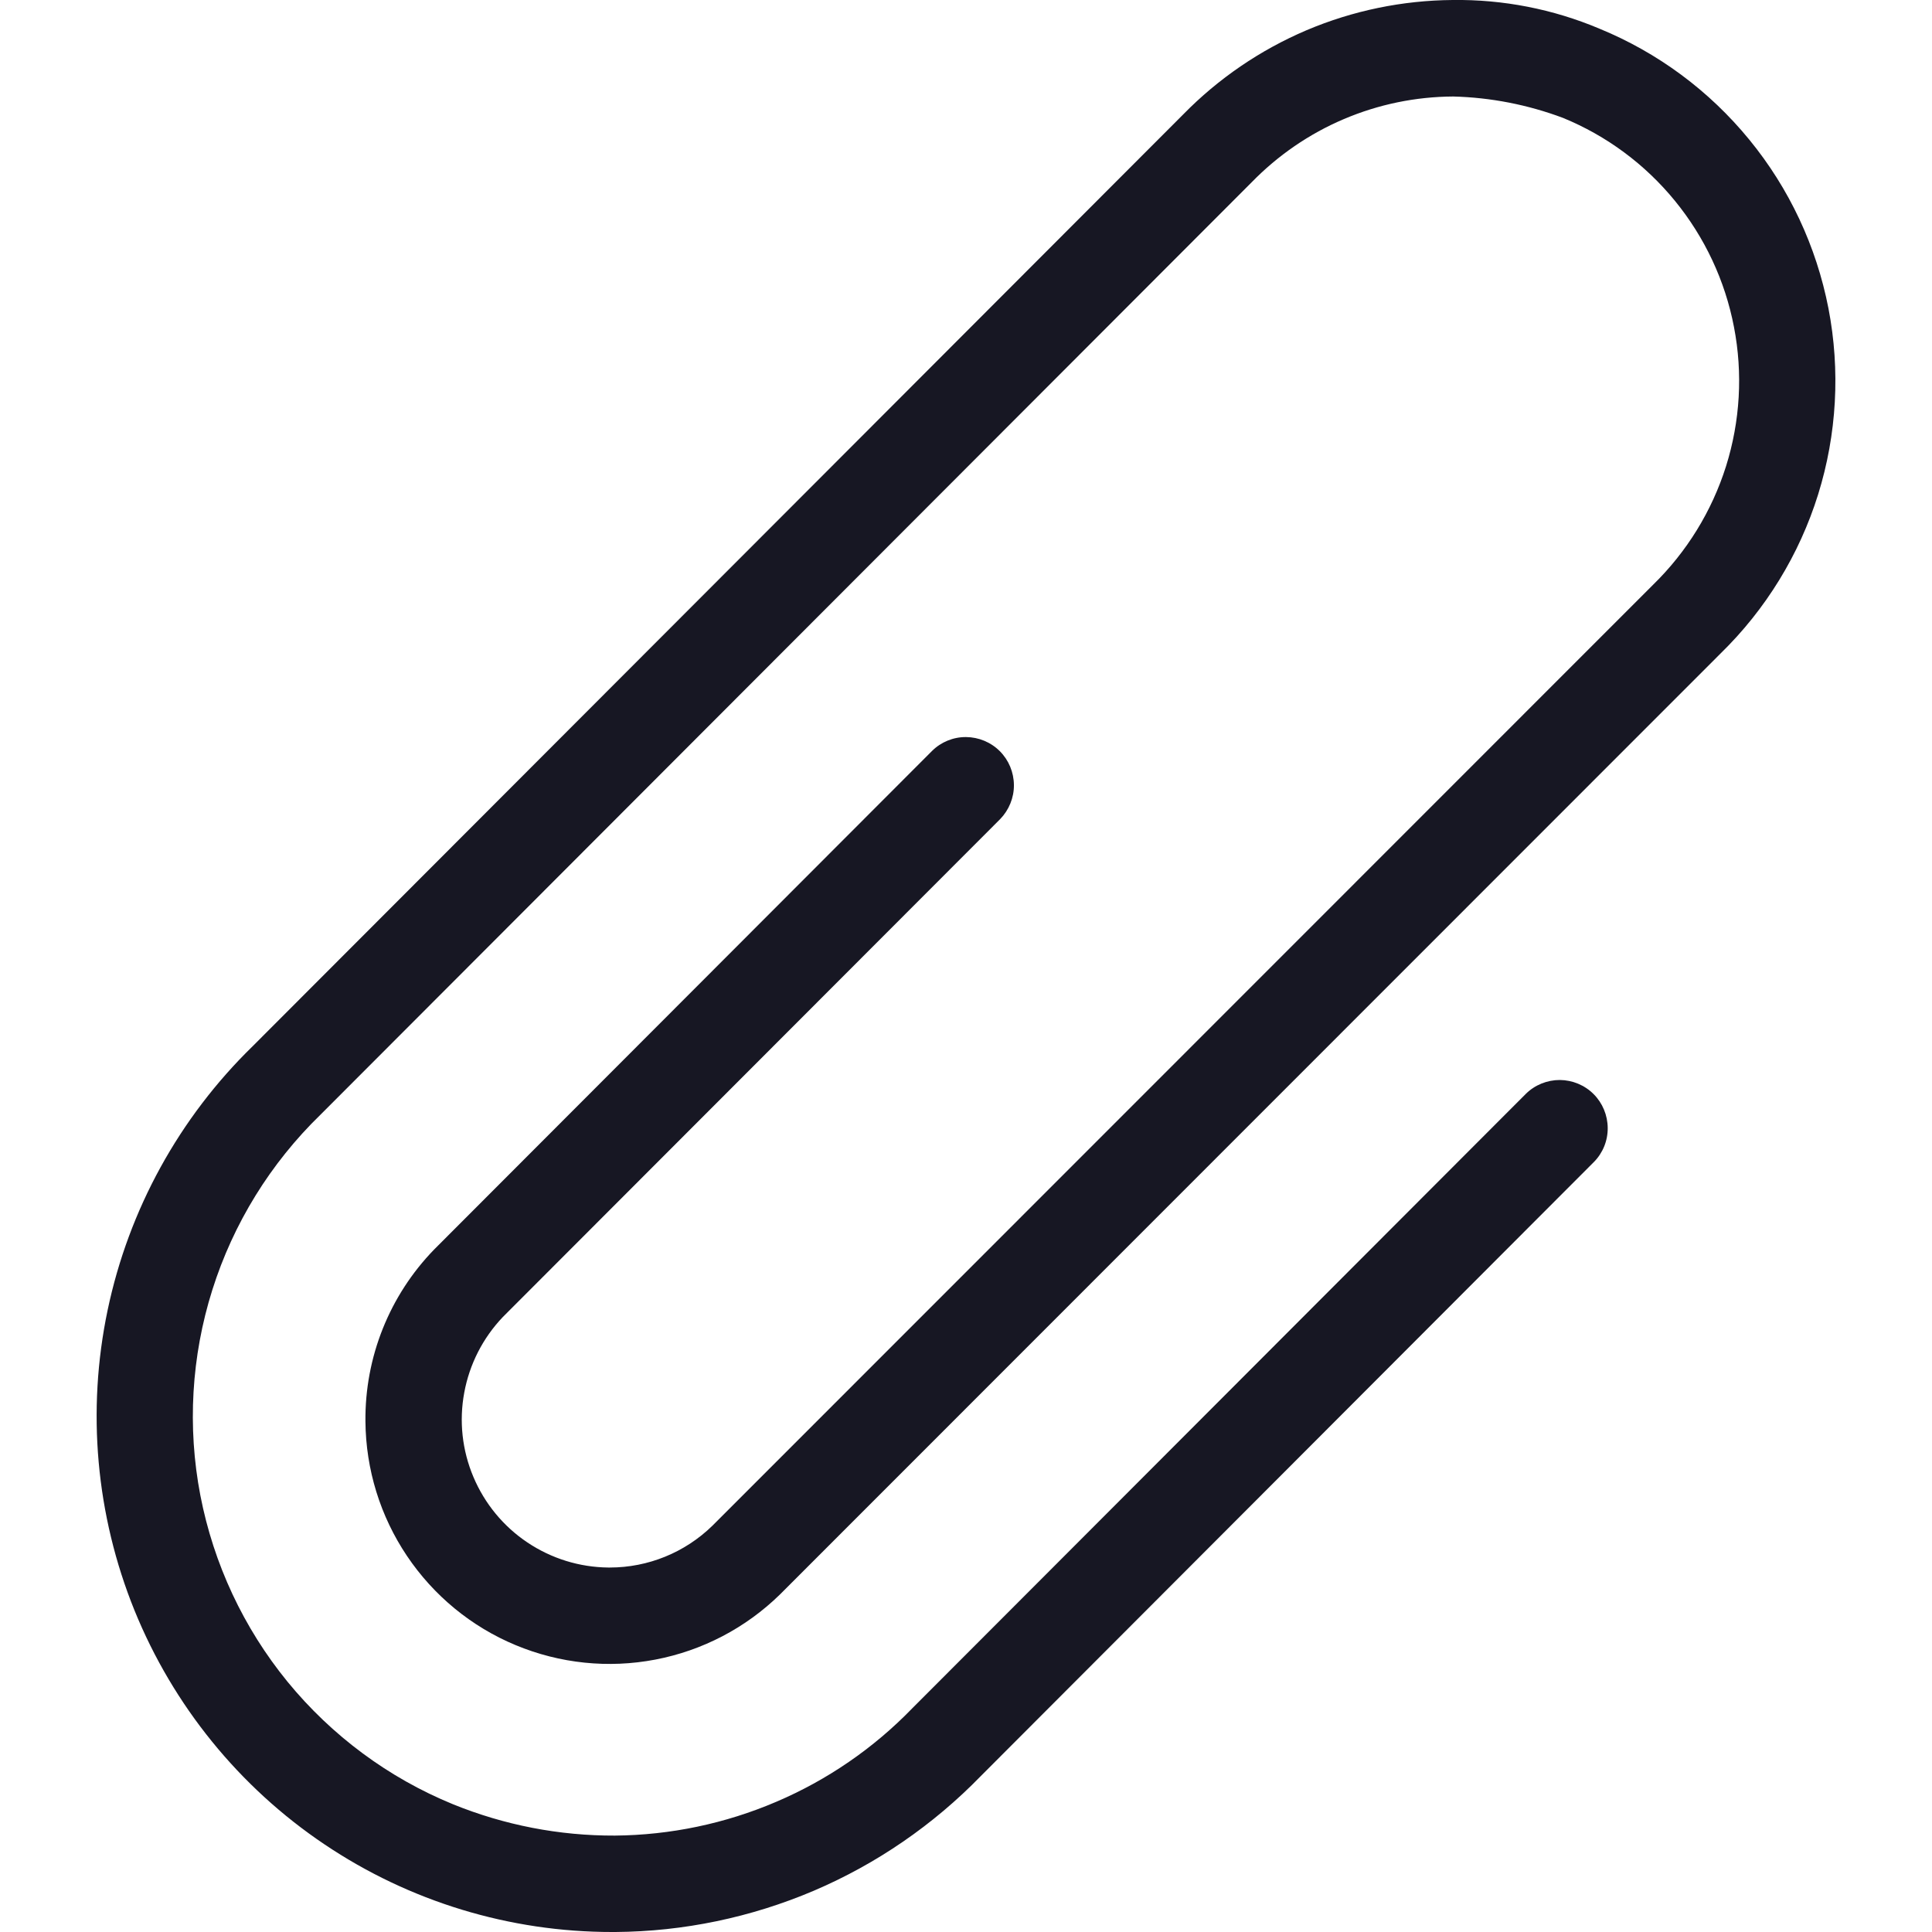 <svg width="20" height="20" viewBox="0 0 20 20" fill="none" xmlns="http://www.w3.org/2000/svg">
<g clip-path="url(#clip0_6280_68608)">
<path d="M6.339 20C5.277 20.001 4.239 19.685 3.358 19.092C2.476 18.499 1.792 17.655 1.392 16.67C0.993 15.685 0.896 14.603 1.114 13.563C1.332 12.522 1.856 11.57 2.617 10.829L12.248 1.185C12.612 0.813 13.046 0.517 13.525 0.313C14.004 0.11 14.518 0.004 15.038 0C15.56 -0.007 16.077 0.094 16.558 0.297C17.162 0.545 17.694 0.939 18.108 1.445C18.522 1.95 18.803 2.55 18.928 3.192C19.052 3.833 19.015 4.496 18.821 5.119C18.626 5.743 18.279 6.308 17.812 6.764L8.074 16.506C7.719 16.853 7.271 17.087 6.784 17.18C6.298 17.273 5.795 17.221 5.337 17.03C4.88 16.84 4.489 16.518 4.213 16.107C3.936 15.695 3.787 15.211 3.783 14.715C3.776 14.05 4.032 13.41 4.495 12.934L9.649 7.773C9.742 7.681 9.869 7.629 10 7.63C10.131 7.631 10.257 7.683 10.35 7.776C10.443 7.869 10.495 7.995 10.496 8.127C10.497 8.258 10.445 8.385 10.354 8.479L5.205 13.634C4.999 13.85 4.86 14.122 4.806 14.416C4.751 14.71 4.784 15.014 4.901 15.29C5.017 15.565 5.211 15.801 5.459 15.967C5.708 16.134 5.999 16.224 6.298 16.227H6.312C6.709 16.227 7.09 16.072 7.375 15.794L17.111 6.055C17.461 5.714 17.721 5.292 17.868 4.826C18.014 4.36 18.043 3.865 17.95 3.385C17.858 2.905 17.647 2.456 17.338 2.078C17.029 1.7 16.631 1.405 16.179 1.22C15.816 1.084 15.432 1.009 15.044 0.999C14.655 1.001 14.27 1.08 13.911 1.233C13.553 1.385 13.229 1.608 12.957 1.887L3.317 11.54C2.8 12.042 2.415 12.665 2.198 13.353C1.981 14.04 1.938 14.772 2.074 15.48C2.211 16.189 2.521 16.852 2.977 17.41C3.434 17.968 4.022 18.404 4.688 18.677C5.221 18.894 5.79 19.004 6.365 19.002C6.94 18.997 7.508 18.878 8.036 18.652C8.564 18.427 9.043 18.098 9.443 17.685L15.796 11.323C15.889 11.231 16.016 11.18 16.147 11.18C16.278 11.181 16.404 11.233 16.497 11.326C16.59 11.419 16.642 11.545 16.643 11.677C16.644 11.808 16.593 11.935 16.5 12.029L10.153 18.386C9.661 18.892 9.073 19.296 8.424 19.573C7.775 19.849 7.077 19.995 6.372 20H6.339Z" fill="#171723"/>
</g>
<defs>
<clipPath id="clip0_6280_68608">
<rect width="20" height="20" fill="white"/>
</clipPath>
</defs>
</svg>
